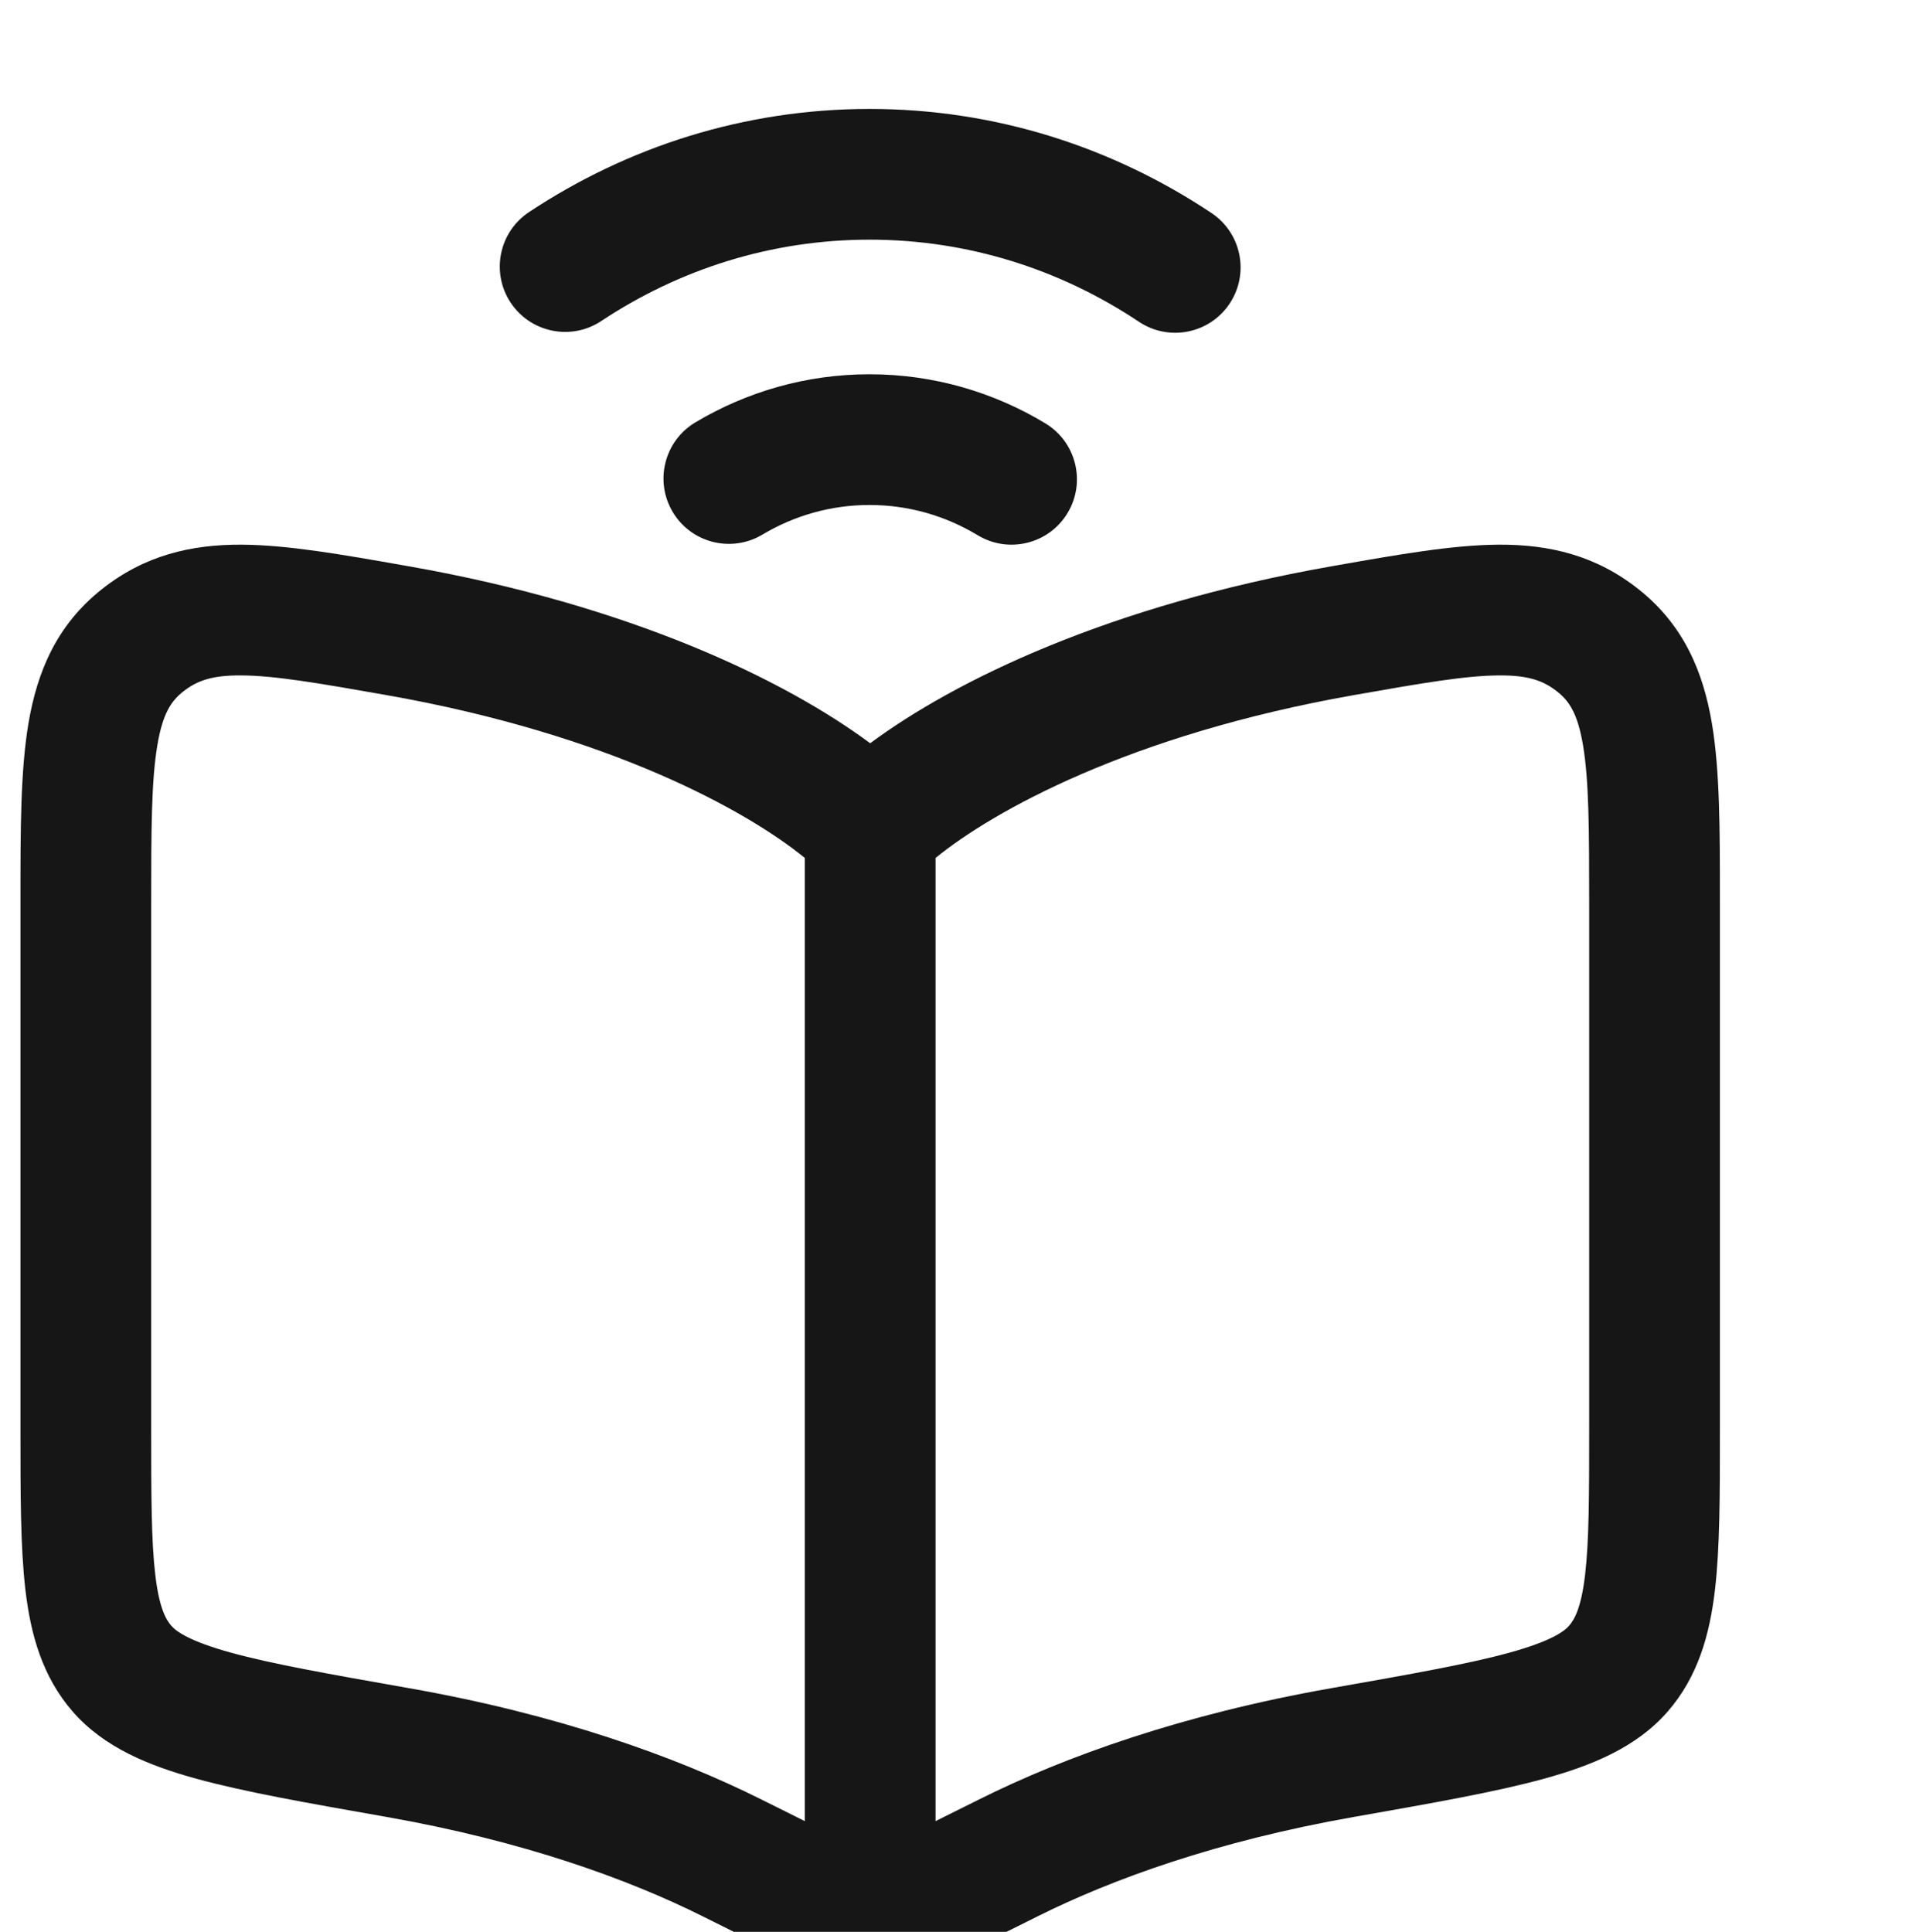 <svg width="120" height="121" viewBox="0 0 120 121" fill="none" xmlns="http://www.w3.org/2000/svg">
<path d="M54.46 6.823C46.612 6.823 39.294 9.199 33.134 13.283C31.25 14.533 30.735 17.073 31.984 18.957C33.234 20.842 35.774 21.356 37.658 20.107C42.539 16.871 48.294 15.011 54.46 15.011C60.656 15.011 66.437 16.889 71.333 20.154C73.214 21.409 75.756 20.901 77.01 19.02C78.265 17.139 77.757 14.598 75.876 13.343C69.697 9.222 62.346 6.823 54.46 6.823Z" fill="#161616"/>
<path d="M54.46 23.442C50.49 23.442 46.763 24.541 43.553 26.454C41.611 27.612 40.975 30.125 42.133 32.067C43.29 34.009 45.803 34.645 47.745 33.487C49.738 32.3 52.024 31.629 54.46 31.629C56.922 31.629 59.231 32.314 61.239 33.526C63.175 34.694 65.692 34.072 66.86 32.136C68.028 30.201 67.406 27.684 65.47 26.516C62.237 24.565 58.473 23.442 54.46 23.442Z" fill="#161616"/>
<path fill-rule="evenodd" clip-rule="evenodd" d="M25.326 35.42L25.64 35.475C39.5 37.919 49.162 42.592 54.5 46.553C59.838 42.592 69.5 37.919 83.36 35.475L83.674 35.42C87.562 34.734 90.972 34.133 93.843 34.115C97.036 34.096 99.947 34.783 102.629 36.91C105.434 39.136 106.668 42.041 107.219 45.318C107.719 48.291 107.719 52.004 107.719 56.282L107.719 89.649C107.719 93.611 107.719 96.941 107.407 99.593C107.079 102.37 106.354 105.016 104.437 107.213C102.476 109.461 99.663 110.593 96.698 111.409C93.725 112.227 89.817 112.916 84.995 113.766L84.781 113.803C76.231 115.311 69.649 117.697 64.98 120.03L64.882 120.079C62.486 121.276 60.561 122.238 59.086 122.895C58.333 123.229 57.603 123.528 56.922 123.748C56.282 123.954 55.428 124.177 54.5 124.177C53.572 124.177 52.717 123.954 52.078 123.748C51.397 123.528 50.666 123.229 49.914 122.895C48.439 122.238 46.514 121.276 44.118 120.079L44.02 120.03C39.351 117.697 32.769 115.311 24.219 113.803L24.005 113.766C19.183 112.916 15.275 112.227 12.302 111.409C9.337 110.593 6.524 109.461 4.563 107.213C2.646 105.016 1.921 102.37 1.593 99.593C1.281 96.941 1.281 93.611 1.281 89.649L1.281 56.282C1.281 52.004 1.281 48.291 1.78 45.318C2.332 42.041 3.566 39.136 6.371 36.91C9.053 34.783 11.964 34.096 15.157 34.115C18.028 34.133 21.438 34.734 25.326 35.42ZM15.107 42.303C13.258 42.291 12.319 42.643 11.46 43.324C10.725 43.908 10.189 44.688 9.855 46.676C9.482 48.891 9.469 51.907 9.469 56.613V89.403C9.469 93.676 9.475 96.519 9.725 98.635C9.966 100.681 10.377 101.422 10.732 101.83C11.043 102.187 11.868 102.797 14.475 103.515C17.029 104.218 20.554 104.844 25.64 105.74C34.93 107.378 42.271 110.003 47.68 112.706C48.708 113.22 49.611 113.67 50.406 114.063L50.406 53.736C46.814 50.809 38.241 46.011 24.219 43.539C19.922 42.781 17.202 42.315 15.107 42.303ZM61.32 112.706C60.291 113.22 59.389 113.67 58.594 114.063L58.594 53.736C62.186 50.809 70.759 46.011 84.781 43.539C89.078 42.781 91.798 42.315 93.892 42.303C95.742 42.291 96.681 42.643 97.54 43.324C98.275 43.908 98.811 44.688 99.145 46.676C99.518 48.891 99.531 51.907 99.531 56.613V89.403C99.531 93.676 99.525 96.519 99.275 98.635C99.034 100.681 98.623 101.422 98.268 101.83C97.957 102.187 97.132 102.797 94.525 103.515C91.971 104.218 88.446 104.844 83.36 105.74C74.07 107.378 66.729 110.003 61.32 112.706Z" fill="#161616"/>
</svg>
